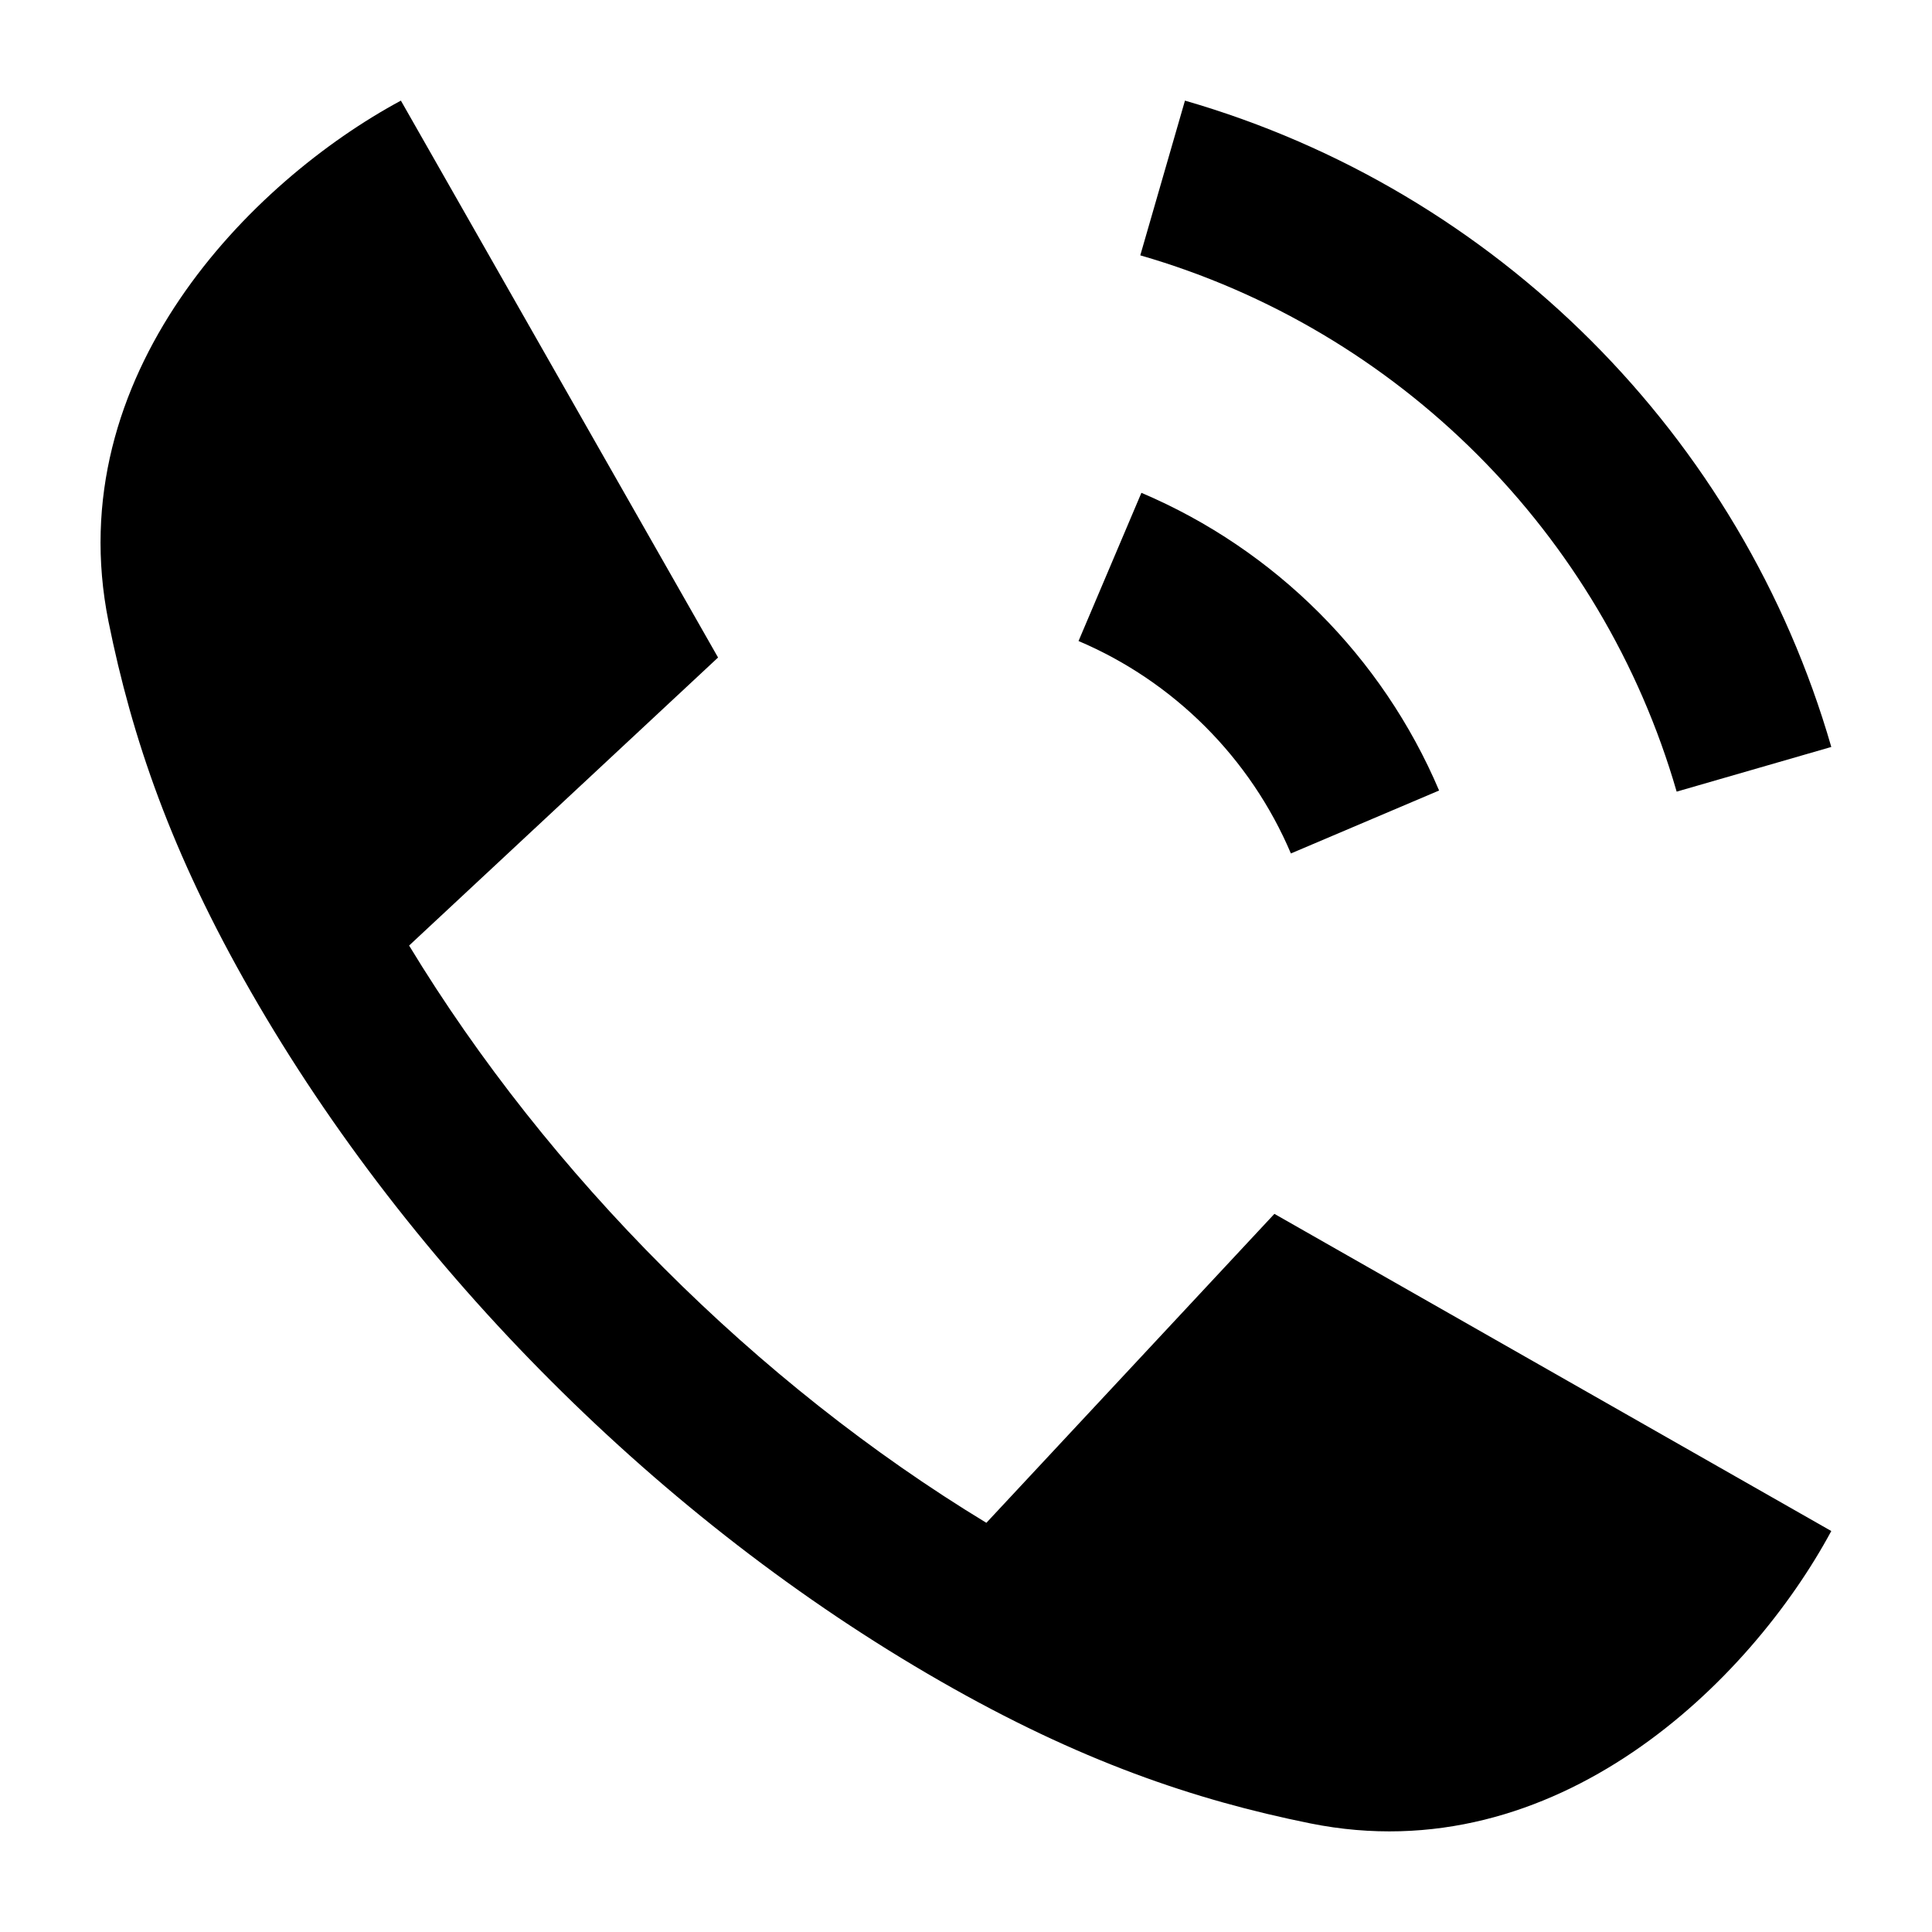 <svg width="24" height="24" viewBox="0 0 24 24" xmlns="http://www.w3.org/2000/svg">
    <path d="M5.082 11.746C5.947 13.171 7.025 14.53 8.247 15.752C9.469 16.975 10.828 18.052 12.253 18.917L15.831 15.079L22.749 19.019C21.745 20.883 19.337 23.267 16.278 22.651C14.832 22.359 13.405 21.873 11.68 20.883C9.943 19.887 8.304 18.614 6.847 17.157C5.389 15.7 4.112 14.056 3.116 12.319C2.126 10.594 1.64 9.167 1.348 7.722C0.732 4.662 3.116 2.254 4.98 1.25L8.92 8.168L5.082 11.746Z"/>
    <path fill-rule="evenodd" clip-rule="evenodd" d="M20.828 9.834C19.902 6.627 17.372 4.097 14.165 3.172L14.72 1.25C18.587 2.366 21.633 5.412 22.749 9.279L20.828 9.834ZM16.036 10.602C15.533 9.417 14.582 8.466 13.398 7.963L14.179 6.122C15.841 6.828 17.171 8.158 17.877 9.82L16.036 10.602Z"/>
</svg>
